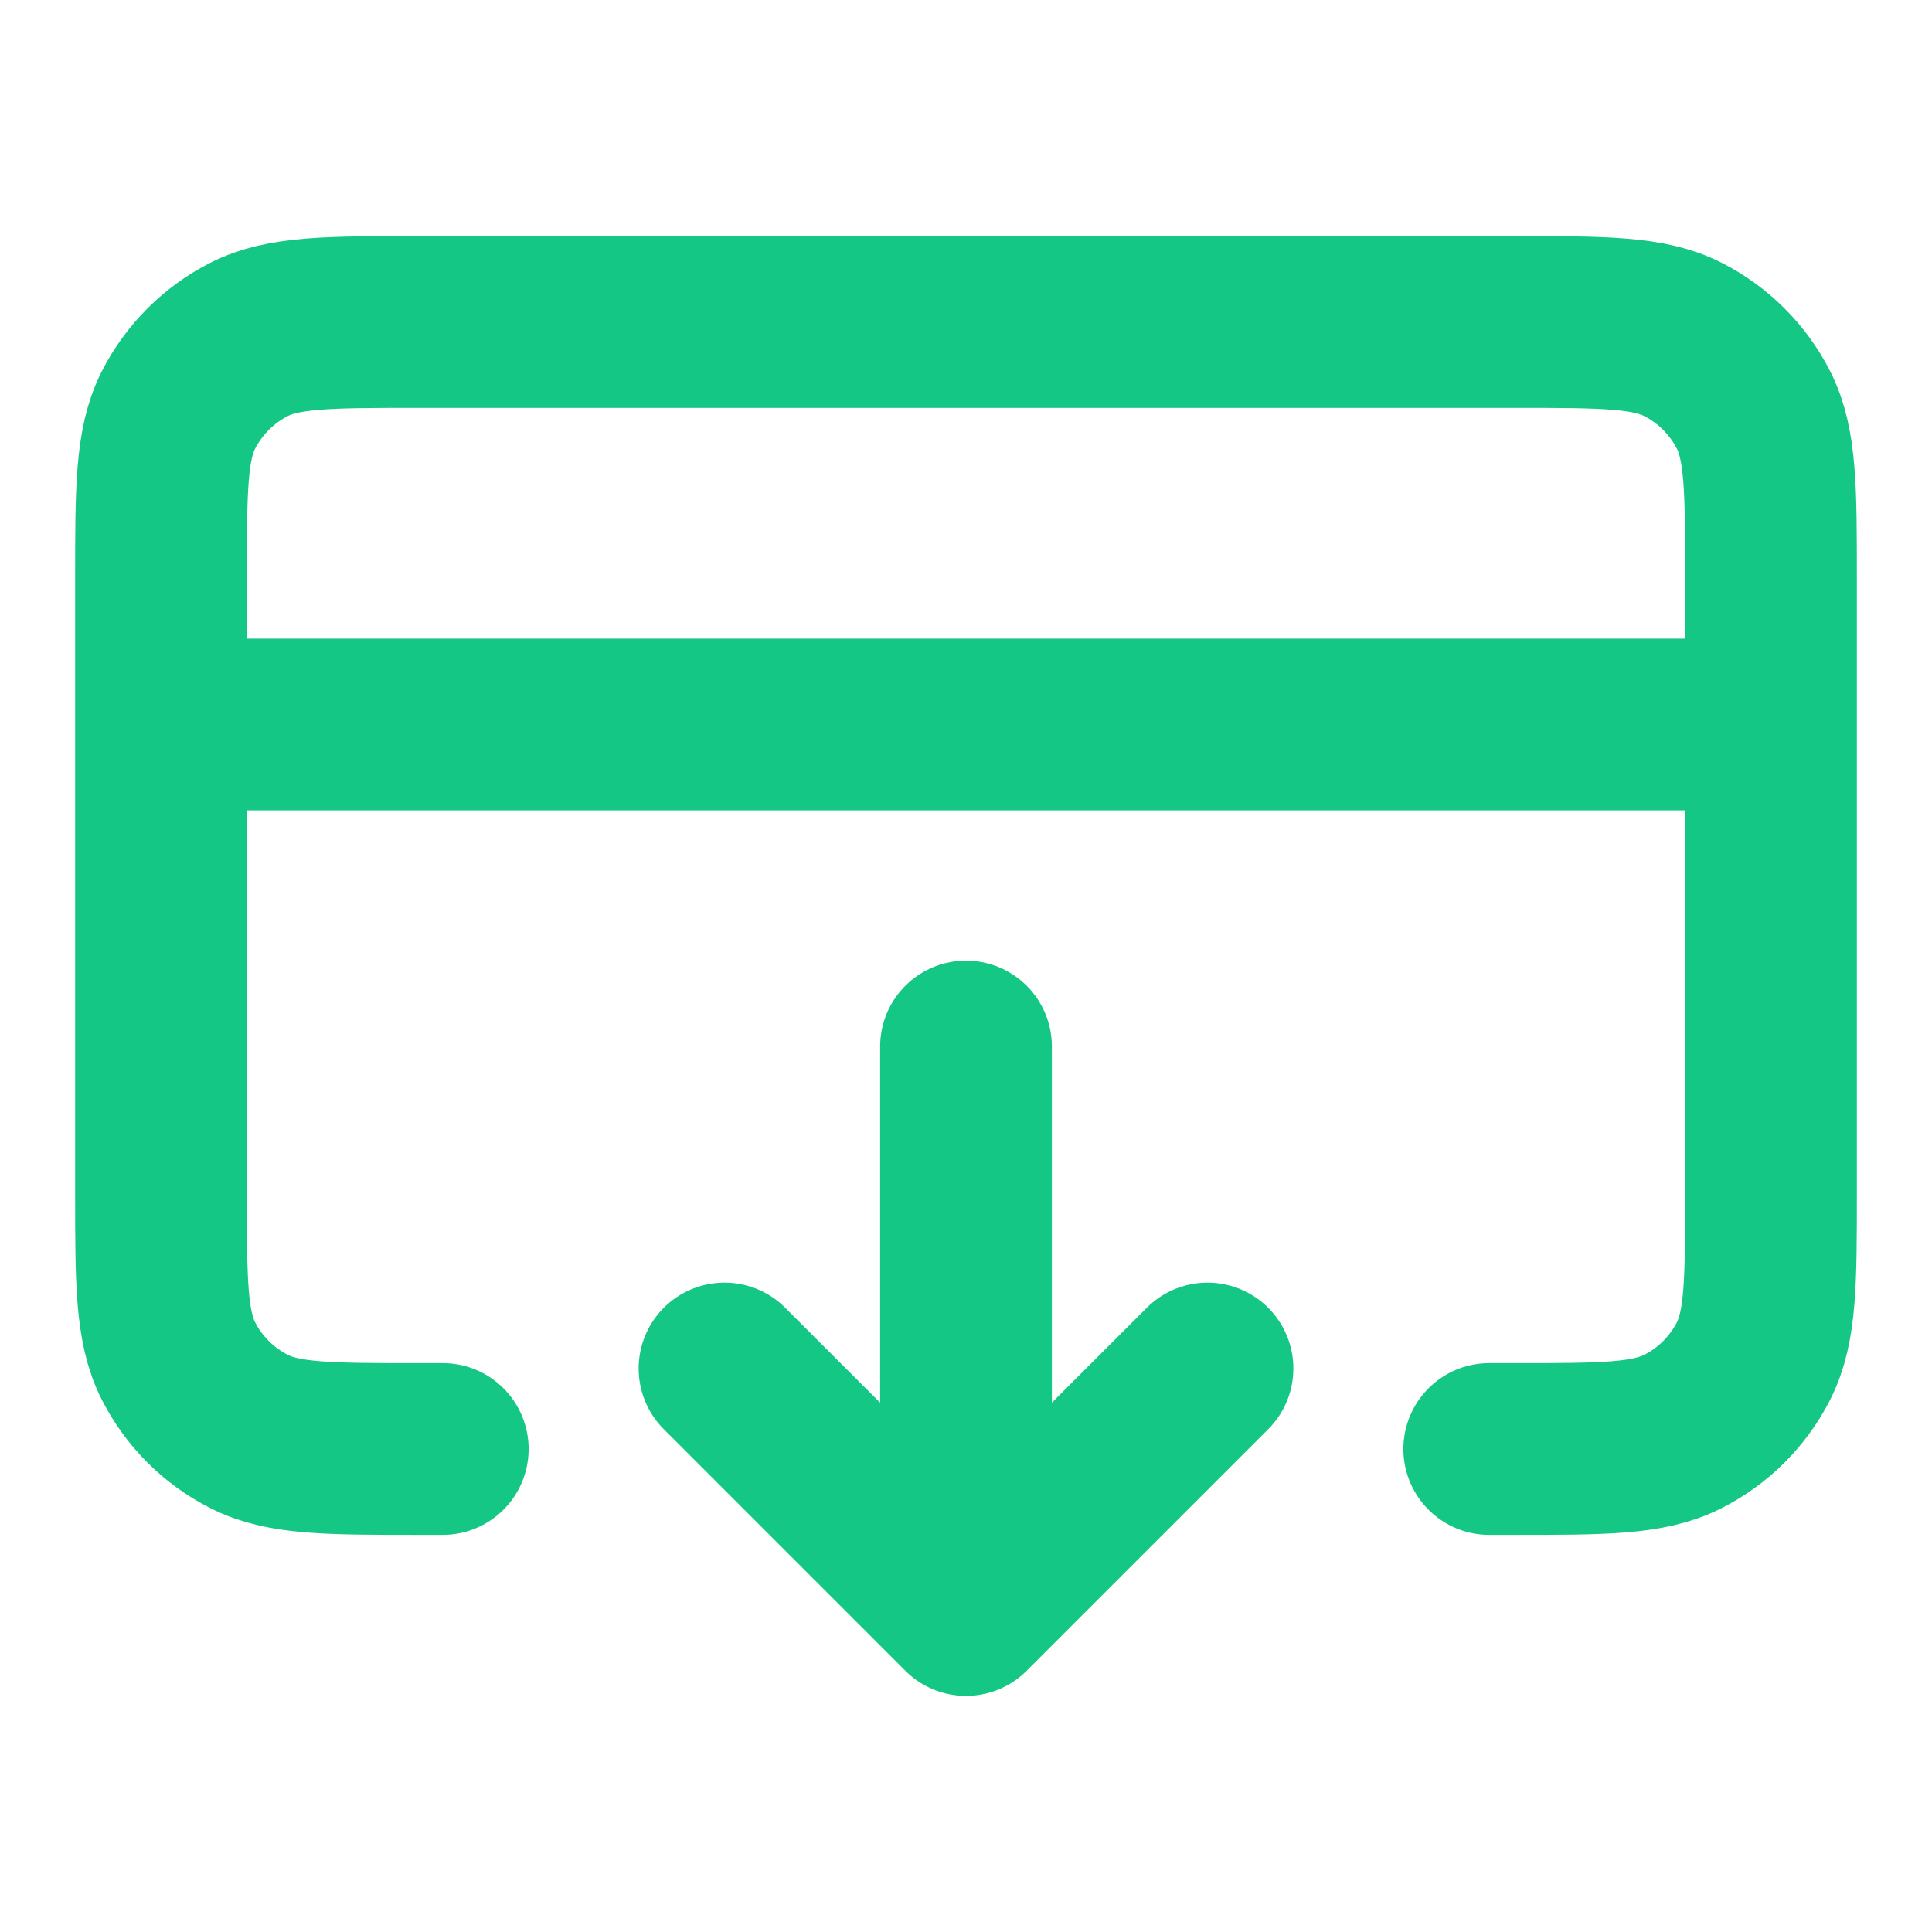 <svg width="18" height="18" viewBox="0 0 18 18" fill="none" xmlns="http://www.w3.org/2000/svg">
<g id="credit-card-download">
<path id="Icon" d="M6.75 12.75L9 15M9 15L11.25 12.75M9 15V9.75M16.5 6.75H1.5M4.125 13.5H3.9C3.06 13.5 2.64 13.5 2.319 13.336C2.037 13.193 1.807 12.963 1.663 12.681C1.5 12.36 1.5 11.94 1.5 11.1V5.4C1.5 4.56 1.5 4.14 1.663 3.819C1.807 3.537 2.037 3.307 2.319 3.163C2.64 3 3.06 3 3.9 3H14.1C14.94 3 15.36 3 15.681 3.163C15.963 3.307 16.193 3.537 16.337 3.819C16.5 4.14 16.5 4.56 16.5 5.4V11.1C16.5 11.94 16.5 12.36 16.337 12.681C16.193 12.963 15.963 13.193 15.681 13.336C15.36 13.5 14.94 13.5 14.1 13.5H13.875" stroke="#14C784" stroke-width="1.6" stroke-linecap="round" stroke-linejoin="round"/>
</g>
</svg>

